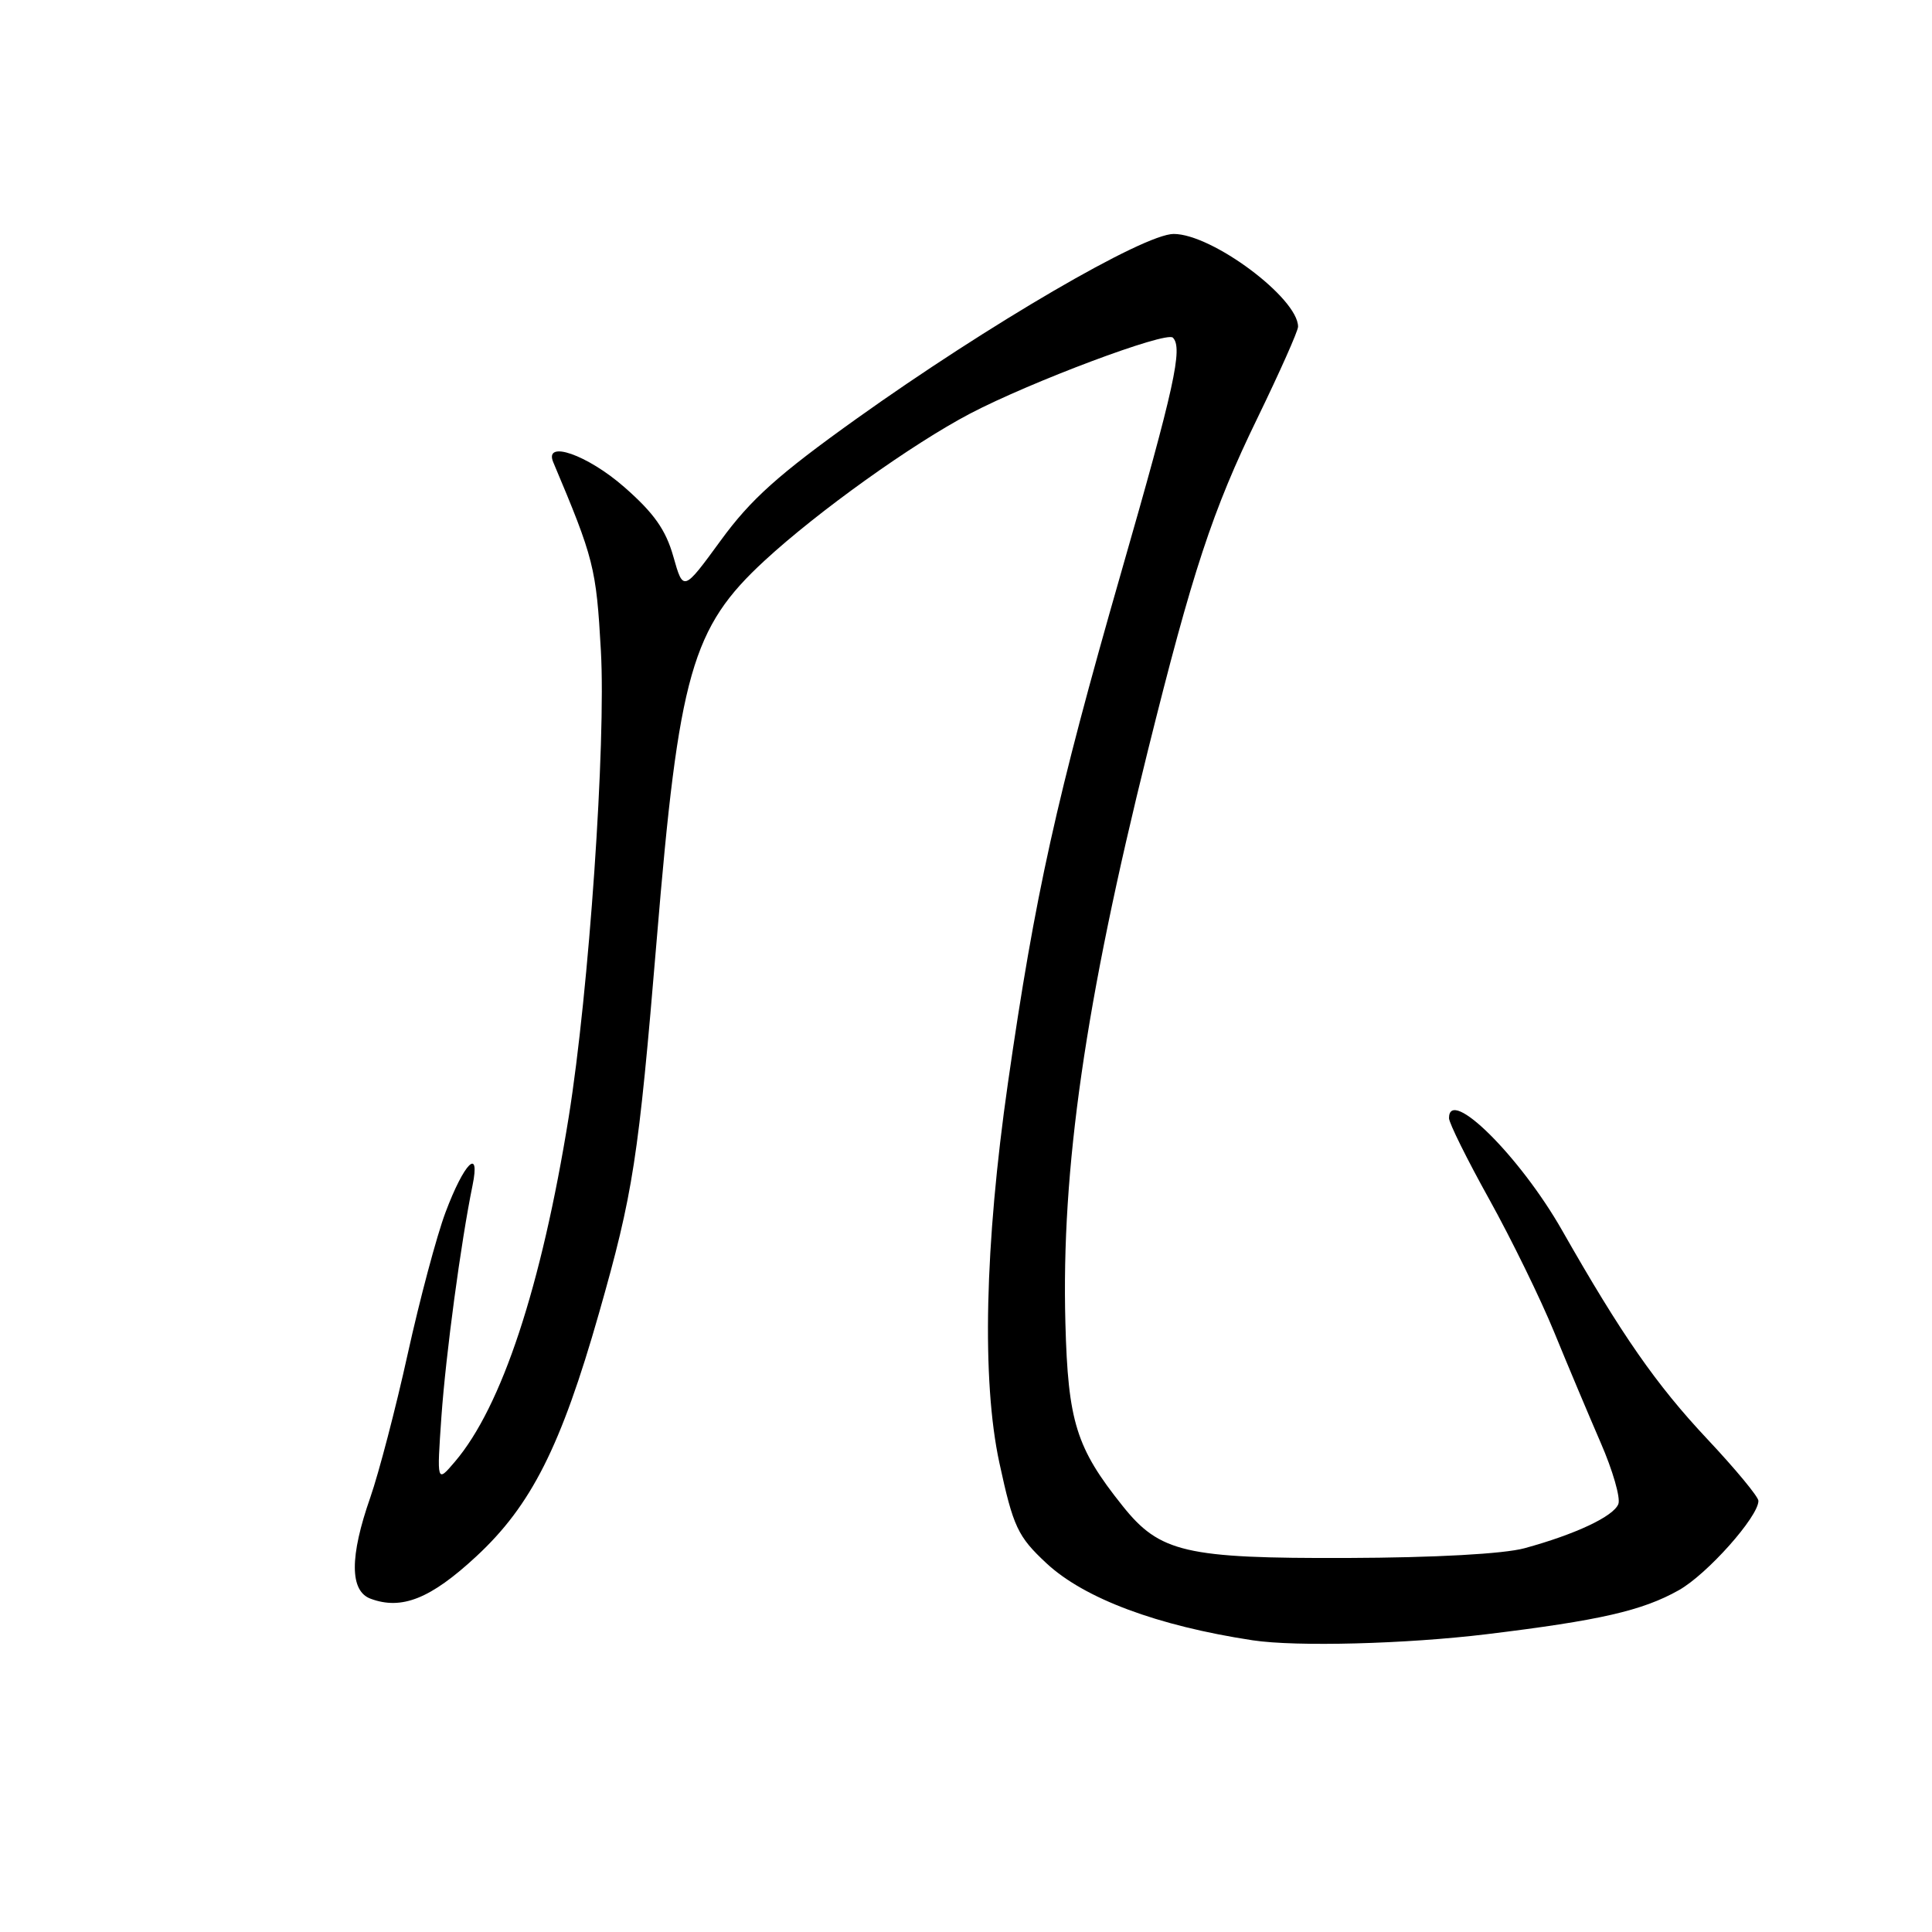 <?xml version="1.0" encoding="UTF-8" standalone="no"?>
<!DOCTYPE svg PUBLIC "-//W3C//DTD SVG 1.1//EN" "http://www.w3.org/Graphics/SVG/1.1/DTD/svg11.dtd" >
<svg xmlns="http://www.w3.org/2000/svg" xmlns:xlink="http://www.w3.org/1999/xlink" version="1.1" viewBox="0 0 256 256">
 <g >
 <path fill="currentColor"
d=" M 197.00 216.54 C 211.96 214.72 217.62 213.43 222.45 210.71 C 226.20 208.61 233.00 200.97 233.00 198.87 C 233.00 198.33 229.96 194.66 226.24 190.70 C 219.45 183.47 214.88 176.90 206.97 163.00 C 201.40 153.22 192.00 143.90 192.00 148.16 C 192.00 148.80 194.40 153.64 197.33 158.91 C 200.26 164.19 204.13 172.10 205.93 176.50 C 207.73 180.90 210.51 187.50 212.10 191.17 C 213.70 194.84 214.75 198.49 214.44 199.29 C 213.81 200.93 208.74 203.31 202.00 205.15 C 199.24 205.90 190.16 206.40 178.48 206.44 C 157.07 206.51 153.67 205.72 148.74 199.53 C 142.60 191.85 141.52 188.40 141.17 175.31 C 140.62 154.90 143.78 132.92 152.09 99.50 C 158.01 75.69 160.66 67.65 166.61 55.41 C 169.57 49.31 172.00 43.86 172.00 43.29 C 172.00 39.50 160.61 31.00 155.52 31.00 C 151.56 31.00 131.04 42.96 113.50 55.48 C 103.13 62.89 99.49 66.15 95.52 71.59 C 90.54 78.41 90.54 78.41 89.22 73.74 C 88.22 70.20 86.65 67.98 82.72 64.54 C 77.84 60.26 72.04 58.24 73.31 61.25 C 78.70 74.03 79.00 75.21 79.62 86.21 C 80.31 98.44 78.04 131.33 75.36 148.00 C 71.74 170.48 66.48 186.41 60.28 193.68 C 57.88 196.50 57.88 196.50 58.49 187.71 C 59.08 179.41 61.07 164.62 62.61 157.09 C 63.68 151.89 61.50 154.06 59.03 160.65 C 57.87 163.74 55.62 172.17 54.03 179.38 C 52.44 186.60 50.20 195.16 49.07 198.41 C 46.32 206.26 46.33 210.82 49.11 211.84 C 53.23 213.37 57.06 211.84 63.10 206.24 C 70.38 199.50 74.33 191.68 79.37 174.00 C 83.91 158.07 84.59 153.65 87.02 124.50 C 89.95 89.18 91.66 83.18 101.34 74.26 C 108.39 67.76 120.86 58.84 128.53 54.81 C 136.58 50.59 154.53 43.86 155.41 44.74 C 156.76 46.09 155.64 51.21 148.56 75.85 C 139.97 105.78 137.15 118.51 133.55 143.55 C 130.48 164.94 130.07 182.92 132.42 193.82 C 134.26 202.33 134.85 203.59 138.66 207.14 C 143.69 211.82 153.36 215.43 166.00 217.35 C 171.76 218.22 186.27 217.84 197.00 216.54 Z "/>
</g>
</svg>